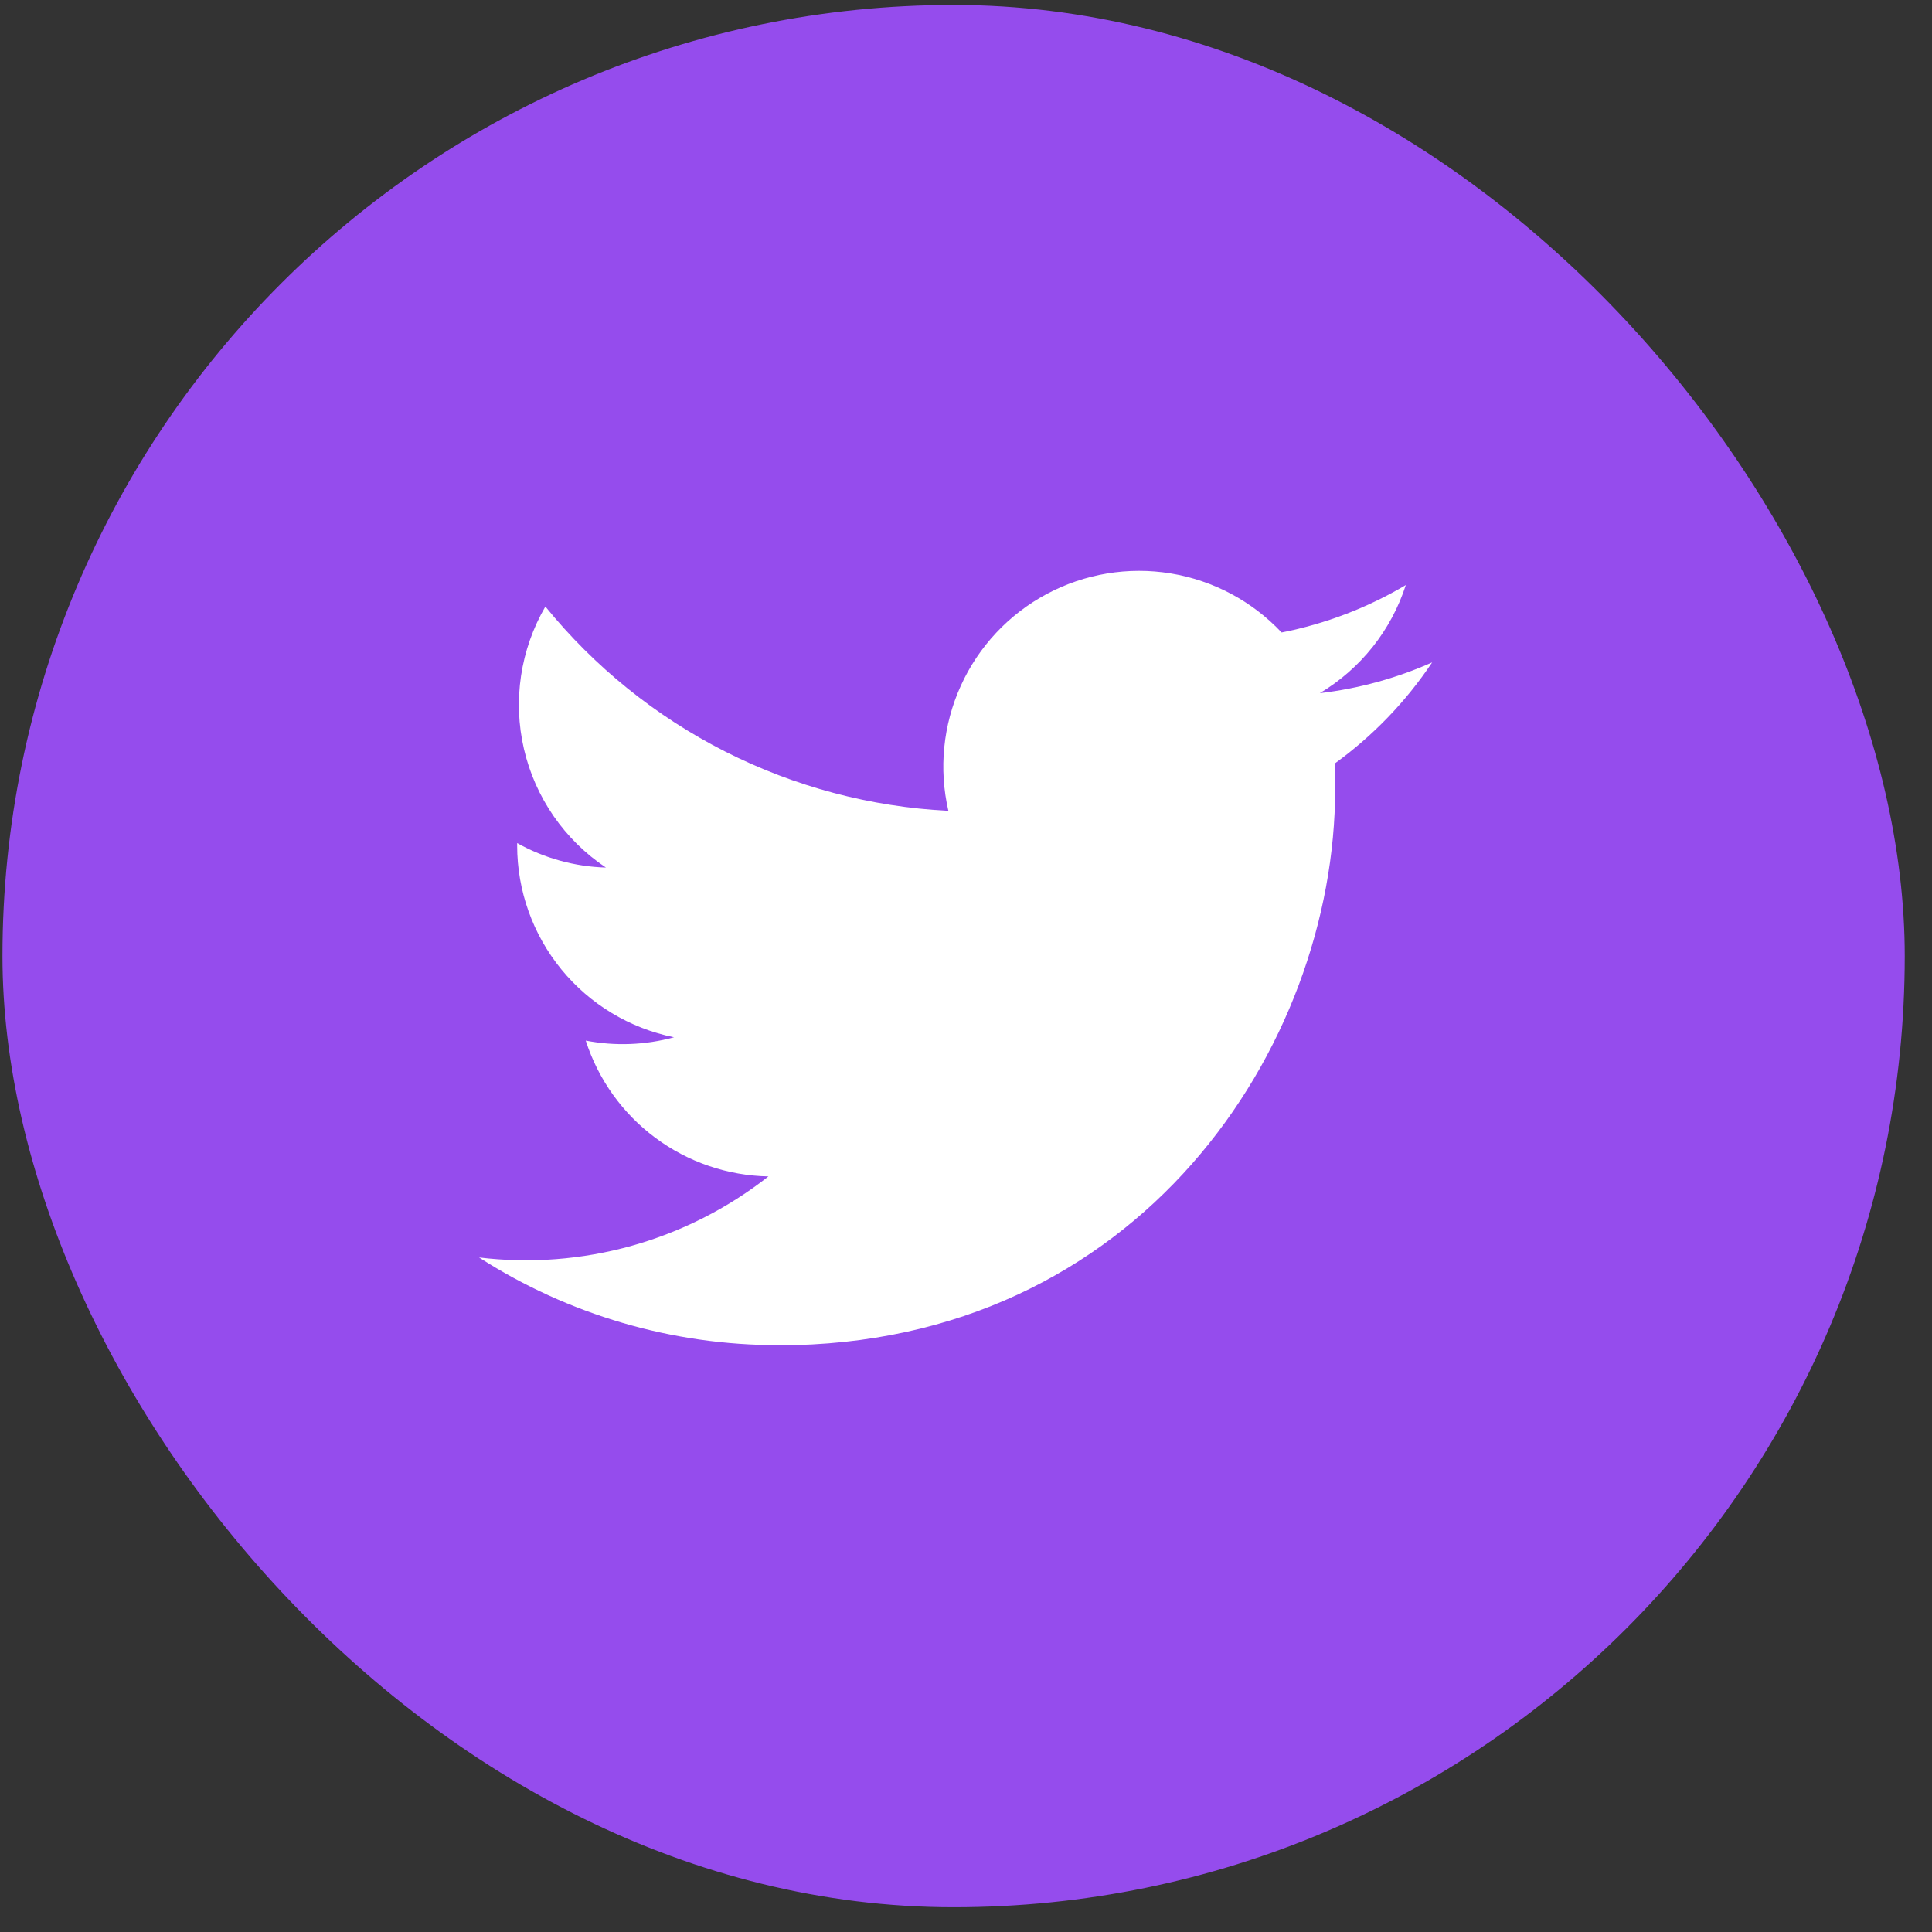 <svg viewBox="0 0 65 65" fill="none" xmlns="http://www.w3.org/2000/svg">
<rect x="0" y="0" width="65" height="65" fill="#333333" stroke="none"/>
<rect x="0.083" y="0.167" width="64" height="64" rx="32" fill="#954CED"/>
<g clip-path="url(#clip0_1_9054)">
<path d="M26.201 45.261C38.302 45.261 44.92 35.236 44.92 26.542C44.92 26.257 44.92 25.974 44.901 25.692C46.188 24.76 47.3 23.607 48.183 22.286C46.983 22.819 45.709 23.168 44.404 23.321C45.778 22.499 46.806 21.206 47.297 19.683C46.005 20.449 44.593 20.989 43.119 21.279C42.127 20.225 40.815 19.526 39.386 19.292C37.958 19.058 36.492 19.302 35.215 19.985C33.938 20.668 32.922 21.753 32.325 23.072C31.727 24.39 31.58 25.869 31.907 27.28C29.292 27.148 26.733 26.469 24.397 25.285C22.061 24.1 20 22.438 18.348 20.406C17.507 21.854 17.249 23.569 17.628 25.2C18.006 26.832 18.992 28.258 20.385 29.188C19.338 29.158 18.314 28.875 17.399 28.365V28.448C17.4 29.967 17.925 31.439 18.887 32.615C19.849 33.79 21.189 34.597 22.677 34.898C21.709 35.162 20.693 35.2 19.707 35.01C20.127 36.318 20.946 37.461 22.048 38.28C23.15 39.099 24.48 39.553 25.853 39.579C24.489 40.651 22.927 41.444 21.256 41.912C19.586 42.38 17.839 42.514 16.117 42.306C19.125 44.237 22.626 45.261 26.201 45.256" fill="white"/>
</g>
<defs>
<clipPath id="clip0_1_9054">
<rect width="32.067" height="32.067" fill="white" transform="translate(16.117 16.2)"/>
</clipPath>
</defs>
</svg>
